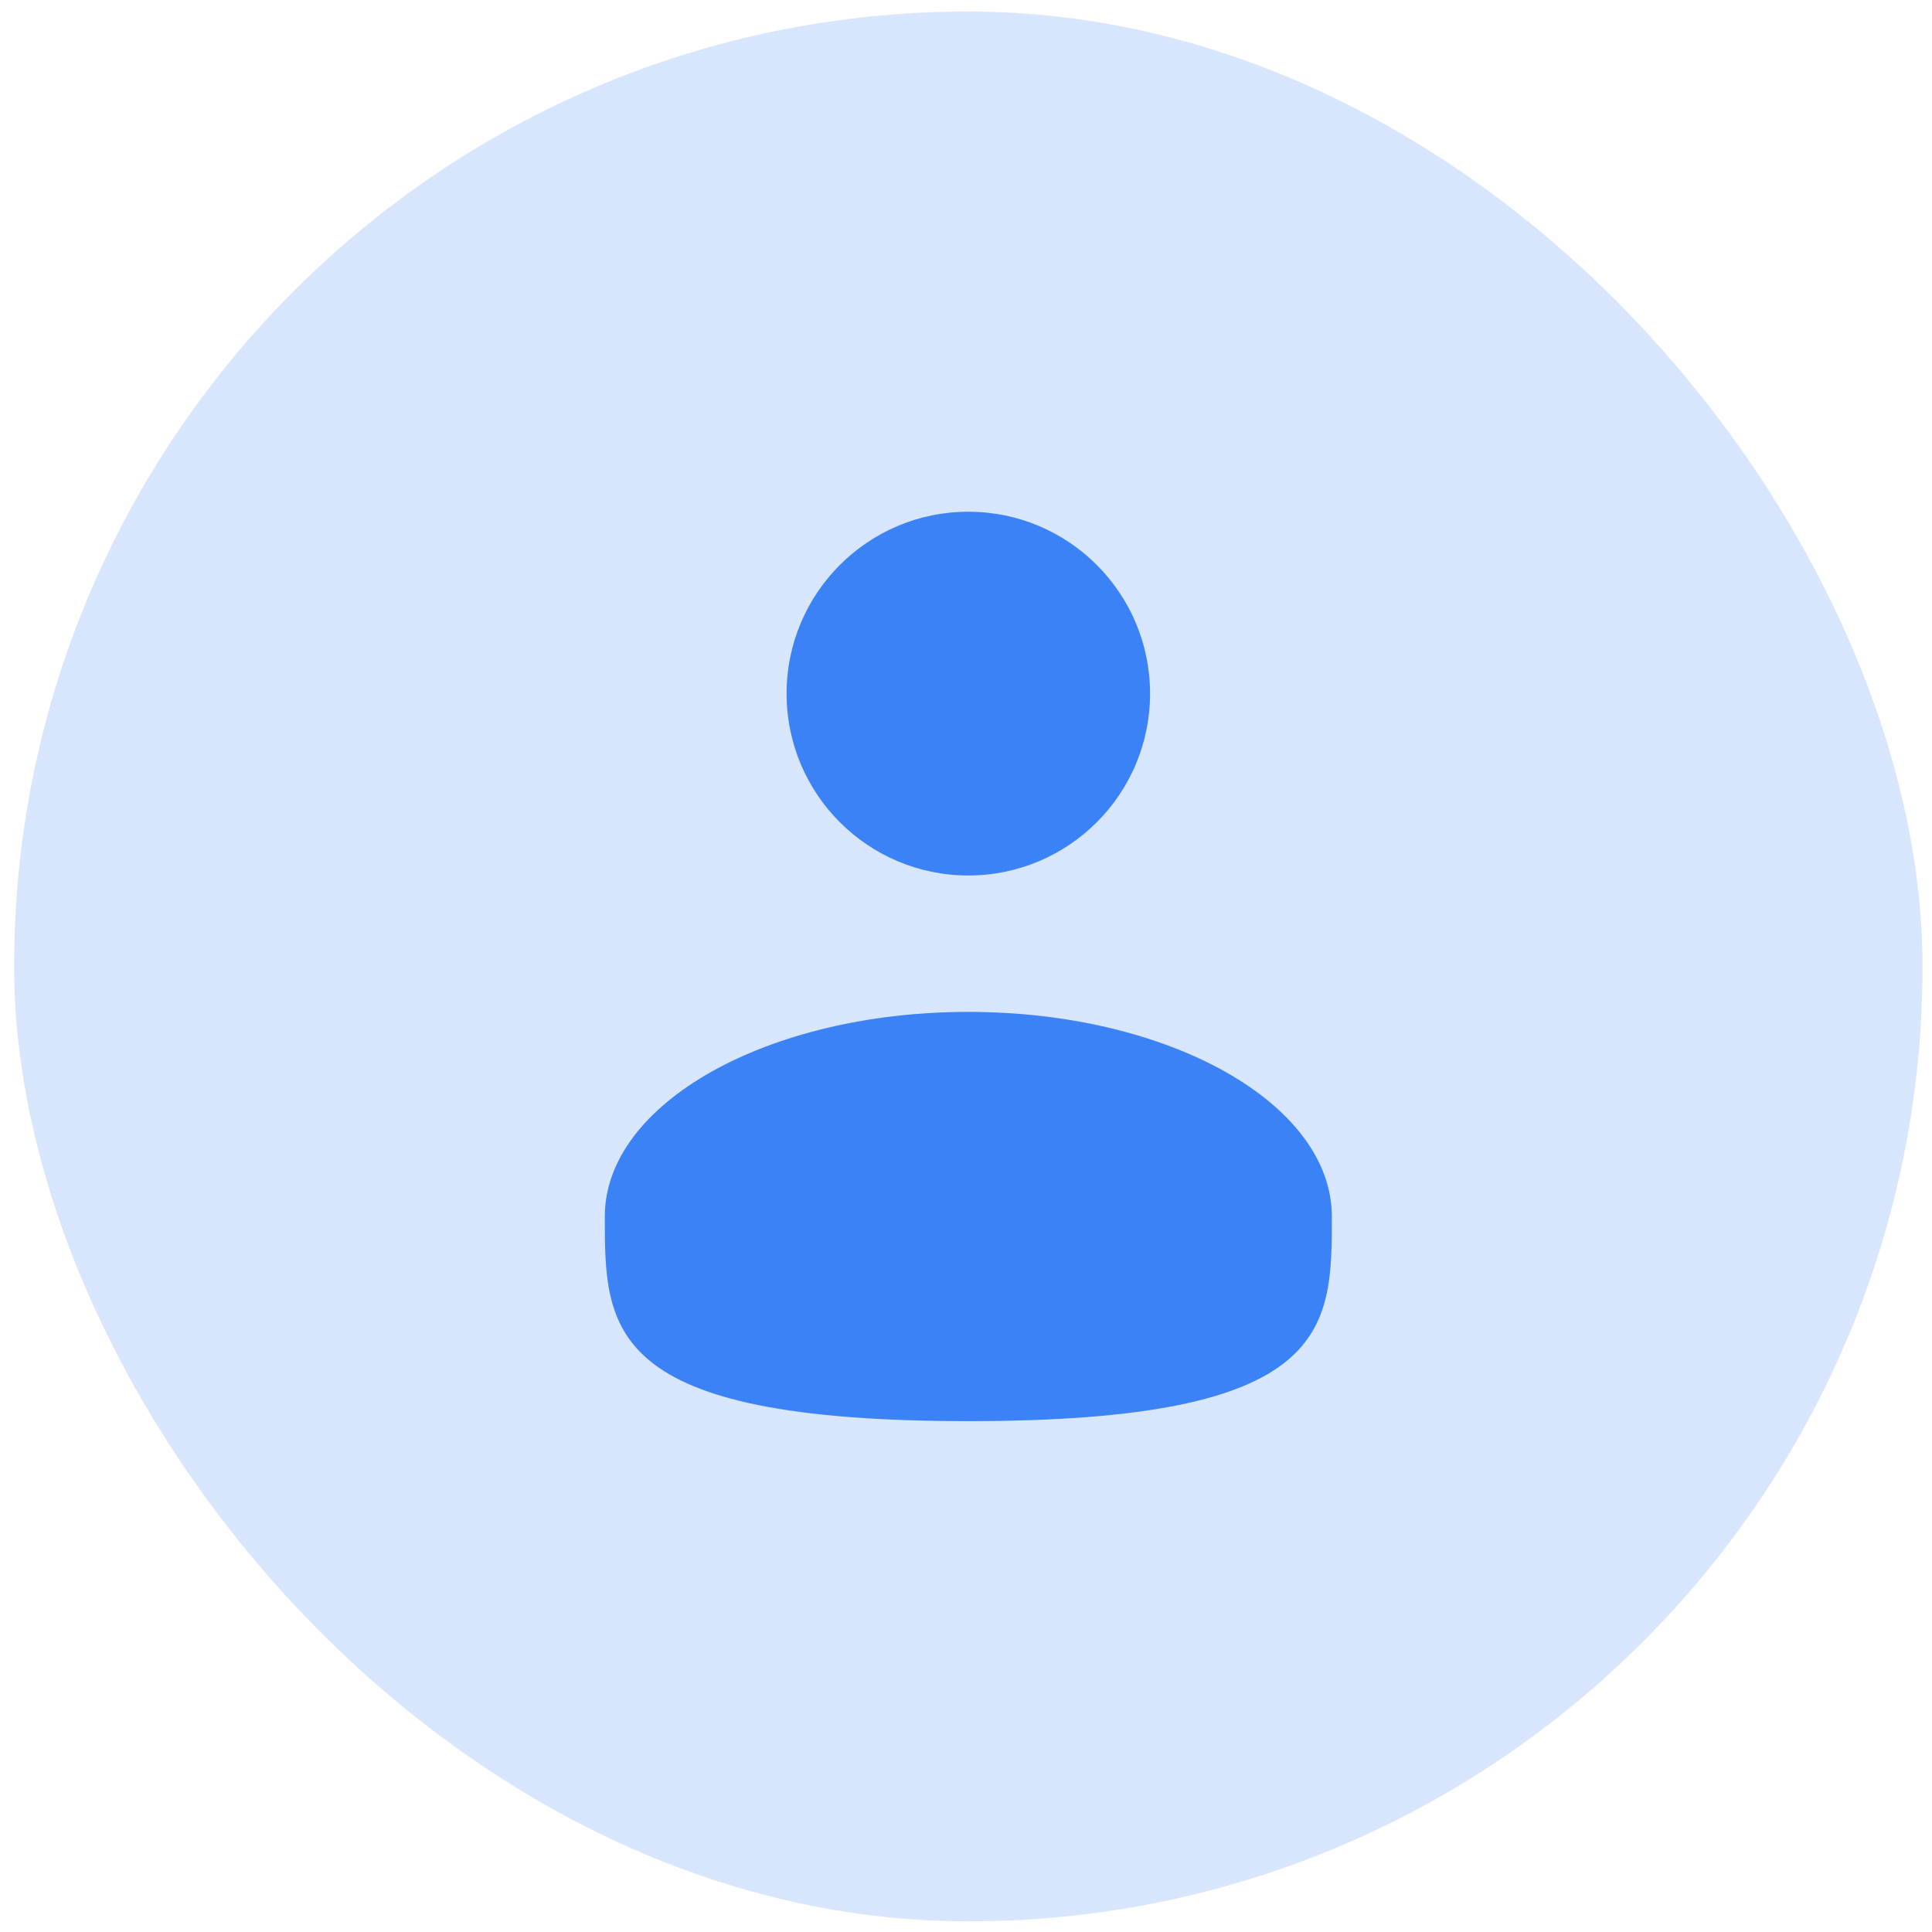 <svg xmlns="http://www.w3.org/2000/svg" xmlns:xlink="http://www.w3.org/1999/xlink" version="1.1" width="1000" height="1000" viewBox="0 0 1000 1000" xml:space="preserve">
<desc>Created with Fabric.js 3.5.0</desc>
<defs>
</defs>
<rect x="0" y="0" width="100%" height="100%" fill="#ffffff"/>
<g transform="matrix(17.639 0 0 17.652 501.203 500.225)" id="685291">
<g style="" vector-effect="non-scaling-stroke">
		<g transform="matrix(1 0 0 1 0 0)">
<rect style="stroke: none; stroke-width: 1; stroke-dasharray: none; stroke-linecap: butt; stroke-dashoffset: 0; stroke-linejoin: miter; stroke-miterlimit: 4; is-custom-font: none; font-file-url: none; fill: rgb(216,230,253); fill-rule: nonzero; opacity: 1;" x="-28" y="-28" rx="28" ry="28" width="56" height="56"/>
</g>
		<g transform="matrix(1 0 0 1 0 -8)">
<ellipse style="stroke: none; stroke-width: 1; stroke-dasharray: none; stroke-linecap: butt; stroke-dashoffset: 0; stroke-linejoin: miter; stroke-miterlimit: 4; is-custom-font: none; font-file-url: none; fill: rgb(59,130,246); fill-rule: nonzero; opacity: 1;" cx="0" cy="0" rx="5.333" ry="5.333"/>
</g>
		<g transform="matrix(1 0 0 1 0 7.333)">
<path style="stroke: none; stroke-width: 1; stroke-dasharray: none; stroke-linecap: butt; stroke-dashoffset: 0; stroke-linejoin: miter; stroke-miterlimit: 4; is-custom-font: none; font-file-url: none; fill: rgb(59,130,246); fill-rule: nonzero; opacity: 1;" transform=" translate(-28.5, -35.333)" d="M 39.167 35.333 C 39.167 38.647 39.167 41.333 28.5 41.333 C 17.833 41.333 17.833 38.647 17.833 35.333 C 17.833 32.019 22.609 29.333 28.5 29.333 C 34.391 29.333 39.167 32.019 39.167 35.333 Z" stroke-linecap="round"/>
</g>
</g>
</g>
</svg>